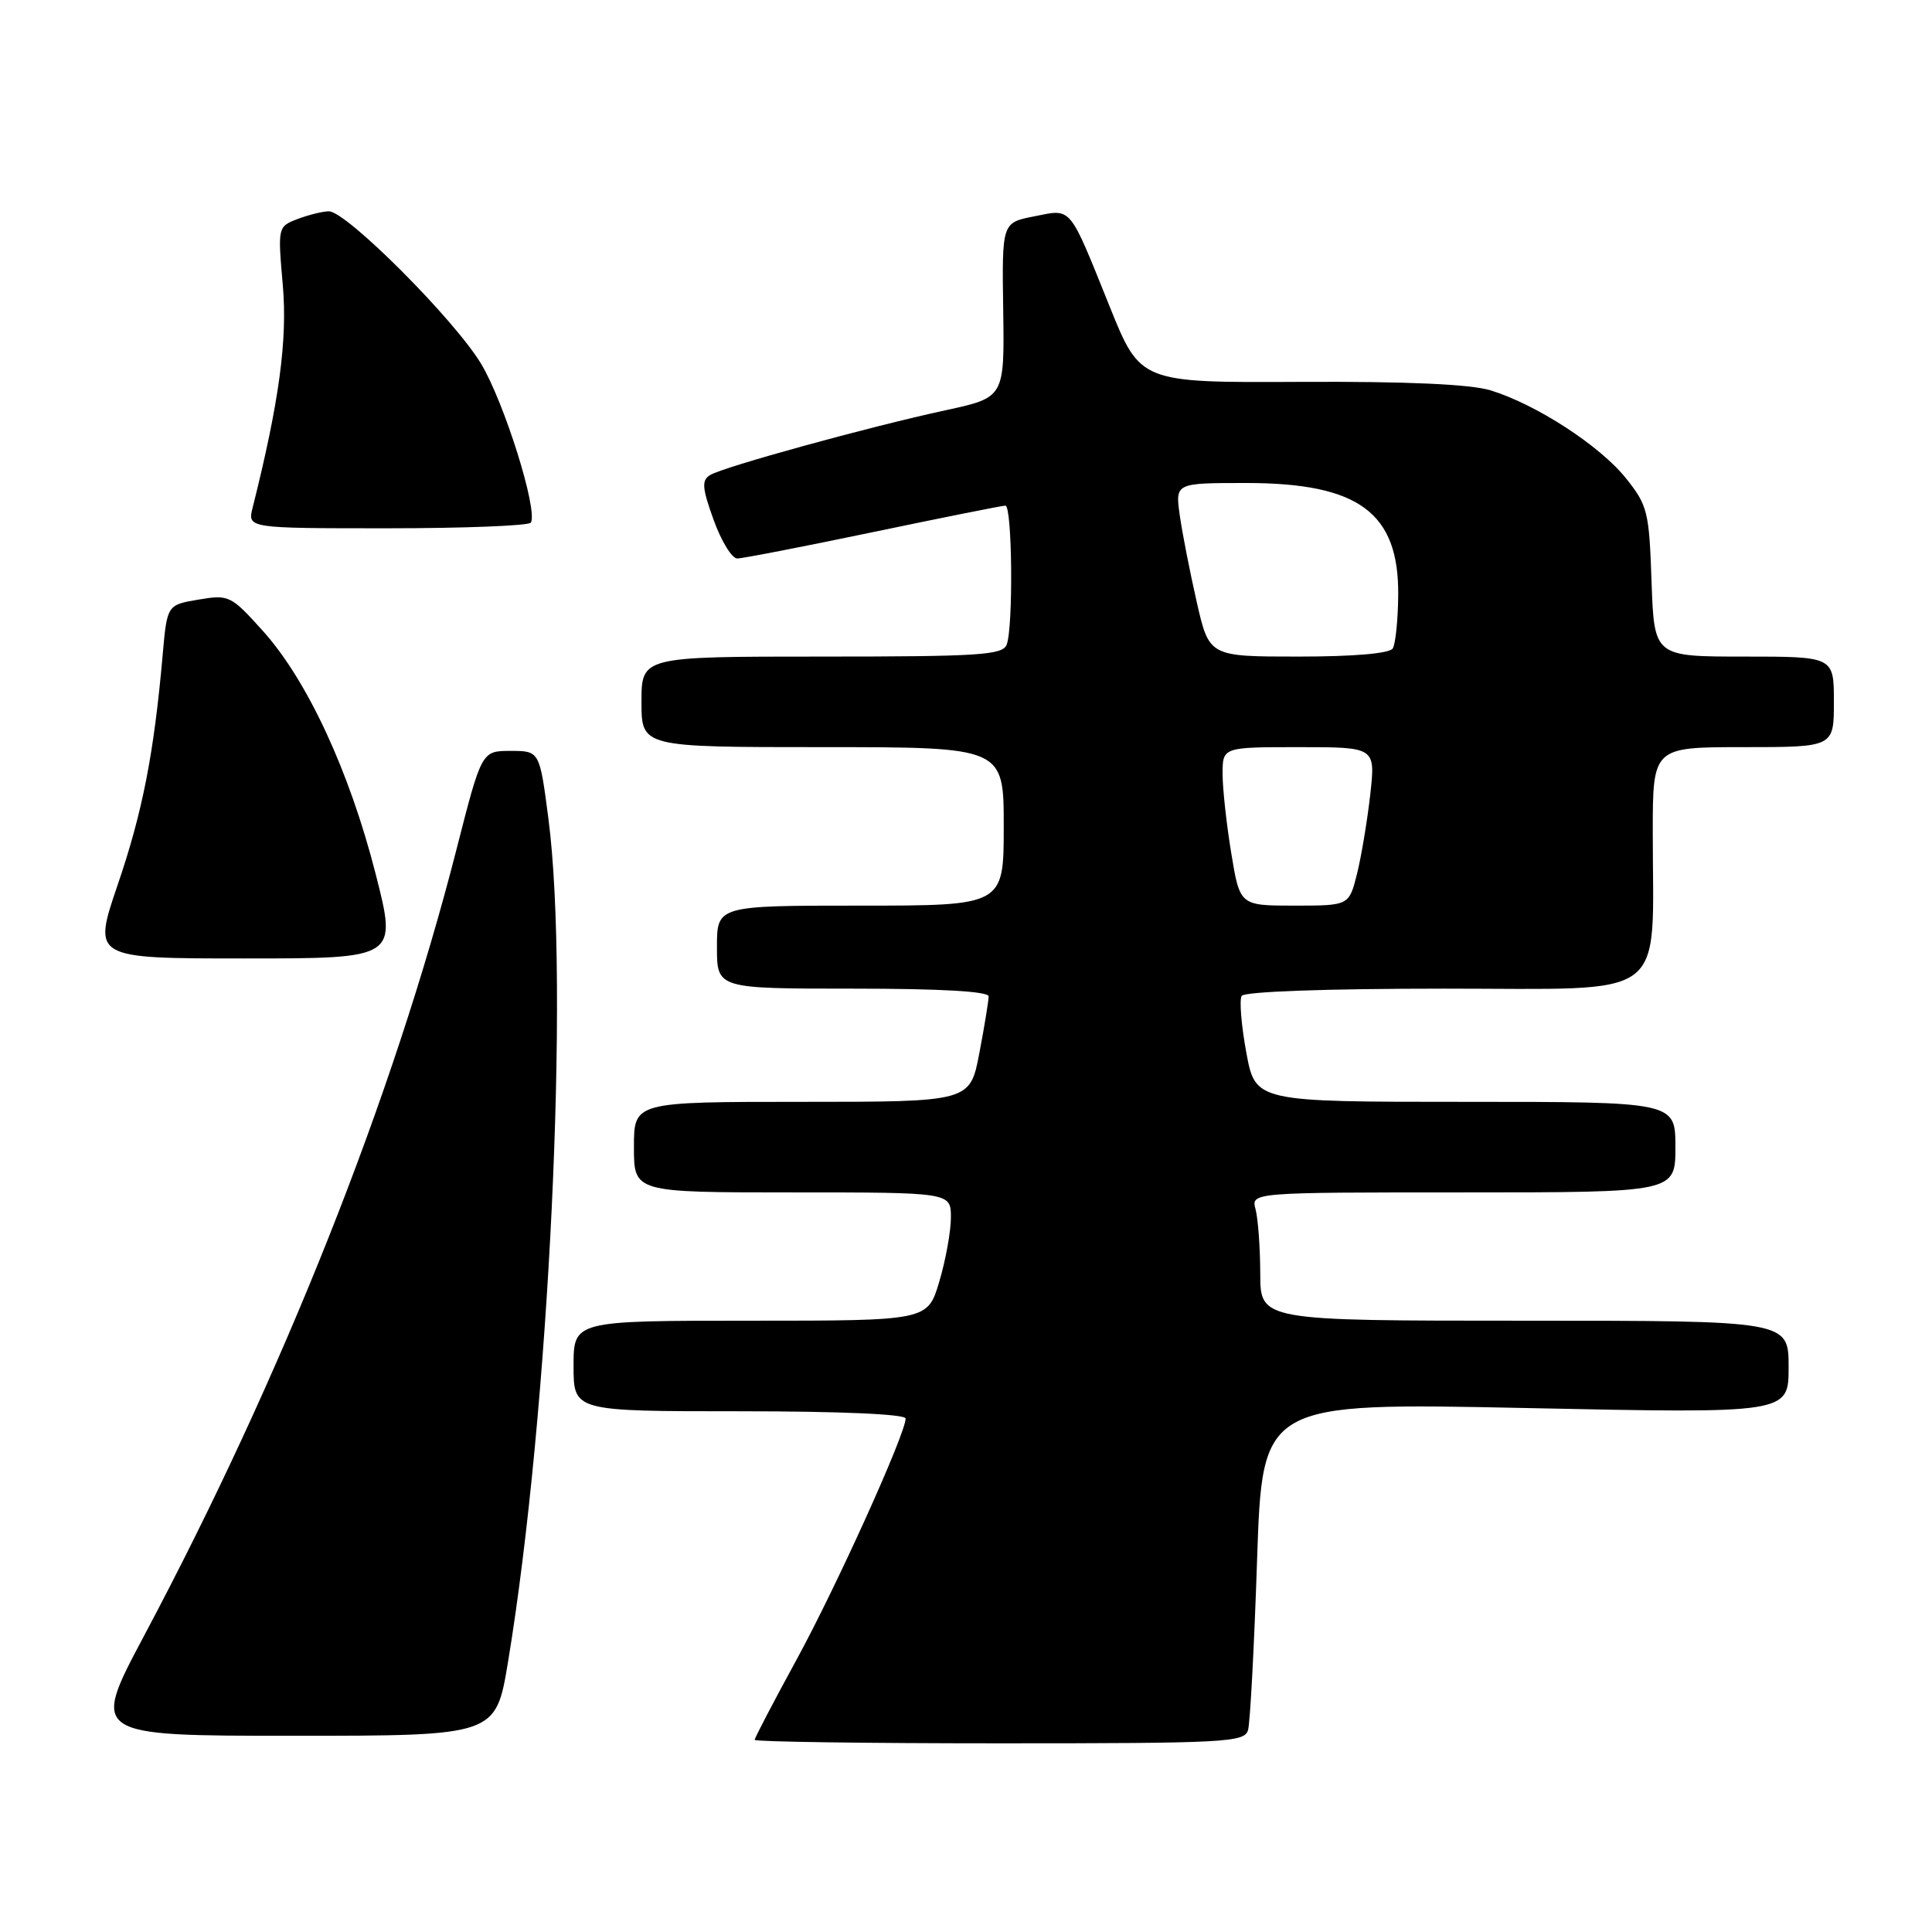 <?xml version="1.0" encoding="UTF-8" standalone="no"?>
<!DOCTYPE svg PUBLIC "-//W3C//DTD SVG 1.1//EN" "http://www.w3.org/Graphics/SVG/1.1/DTD/svg11.dtd" >
<svg xmlns="http://www.w3.org/2000/svg" xmlns:xlink="http://www.w3.org/1999/xlink" version="1.1" viewBox="0 0 256 256">
 <g >
 <path fill="currentColor"
d=" M 165.37 229.25 C 165.65 228.29 166.19 218.13 166.57 206.68 C 167.27 185.85 167.27 185.85 202.14 186.57 C 237.00 187.30 237.00 187.30 237.00 181.15 C 237.00 175.00 237.00 175.00 202.00 175.00 C 167.00 175.00 167.00 175.00 166.99 168.75 C 166.98 165.31 166.70 161.49 166.37 160.25 C 165.77 158.00 165.77 158.00 193.88 158.00 C 222.00 158.00 222.00 158.00 222.00 152.00 C 222.00 146.00 222.00 146.00 194.17 146.00 C 166.35 146.00 166.35 146.00 165.14 139.46 C 164.48 135.86 164.20 132.48 164.53 131.96 C 164.88 131.39 175.75 131.00 191.42 131.00 C 221.52 131.00 219.00 132.89 219.00 110.36 C 219.00 99.00 219.00 99.00 231.00 99.00 C 243.00 99.00 243.00 99.00 243.00 93.00 C 243.00 87.00 243.00 87.00 231.09 87.00 C 219.19 87.00 219.19 87.00 218.84 77.09 C 218.52 67.76 218.32 66.96 215.42 63.34 C 211.96 59.03 203.53 53.57 197.50 51.72 C 194.83 50.91 186.44 50.53 172.30 50.60 C 151.10 50.71 151.10 50.71 147.03 40.60 C 141.57 27.06 142.08 27.67 137.02 28.67 C 132.76 29.51 132.76 29.51 132.93 41.09 C 133.10 52.67 133.10 52.67 125.30 54.36 C 115.12 56.56 95.83 61.87 94.09 62.95 C 92.95 63.65 93.03 64.65 94.56 68.89 C 95.57 71.70 96.98 74.00 97.69 74.00 C 98.40 74.00 106.51 72.42 115.71 70.50 C 124.91 68.58 132.79 67.00 133.22 67.00 C 134.13 67.00 134.28 83.10 133.39 85.42 C 132.86 86.80 129.76 87.00 108.89 87.00 C 85.00 87.00 85.00 87.00 85.00 93.00 C 85.00 99.00 85.00 99.00 109.00 99.00 C 133.00 99.00 133.00 99.00 133.00 109.50 C 133.00 120.00 133.00 120.00 114.00 120.00 C 95.00 120.00 95.00 120.00 95.00 125.50 C 95.00 131.00 95.00 131.00 113.00 131.00 C 124.64 131.00 131.00 131.36 131.00 132.03 C 131.00 132.59 130.45 135.97 129.77 139.53 C 128.54 146.00 128.54 146.00 106.27 146.00 C 84.00 146.00 84.00 146.00 84.00 152.00 C 84.00 158.00 84.00 158.00 105.00 158.00 C 126.00 158.00 126.00 158.00 126.00 161.32 C 126.00 163.14 125.31 166.97 124.46 169.82 C 122.92 175.00 122.92 175.00 99.46 175.00 C 76.00 175.00 76.00 175.00 76.00 181.00 C 76.00 187.00 76.00 187.00 98.00 187.00 C 111.31 187.00 120.00 187.38 120.00 187.96 C 120.00 189.97 110.85 210.20 105.55 219.91 C 102.50 225.50 100.00 230.28 100.00 230.54 C 100.00 230.79 114.59 231.00 132.43 231.00 C 162.46 231.00 164.90 230.87 165.37 229.25 Z  M 67.31 220.25 C 72.77 187.26 75.51 130.25 72.67 108.50 C 71.50 99.50 71.50 99.50 67.66 99.50 C 63.82 99.50 63.82 99.50 60.50 112.50 C 52.13 145.27 37.44 182.25 19.09 216.75 C 12.04 230.00 12.04 230.00 38.87 230.00 C 65.69 230.00 65.69 230.00 67.31 220.25 Z  M 49.78 115.82 C 46.31 102.20 40.71 90.14 34.85 83.62 C 30.59 78.89 30.34 78.77 26.30 79.45 C 22.14 80.15 22.14 80.15 21.55 86.83 C 20.40 99.87 18.88 107.63 15.59 117.25 C 12.27 127.00 12.27 127.00 32.45 127.00 C 52.63 127.00 52.63 127.00 49.78 115.82 Z  M 70.34 69.25 C 71.31 67.64 66.81 53.28 63.74 48.19 C 60.20 42.32 45.90 28.00 43.58 28.00 C 42.78 28.00 40.93 28.46 39.46 29.01 C 36.80 30.03 36.80 30.05 37.47 37.76 C 38.11 45.03 36.99 53.27 33.48 67.25 C 32.78 70.00 32.78 70.00 51.33 70.00 C 61.53 70.00 70.09 69.66 70.34 69.25 Z  M 163.15 113.06 C 162.52 109.24 162.00 104.51 162.00 102.56 C 162.00 99.00 162.00 99.00 172.13 99.00 C 182.26 99.00 182.26 99.00 181.57 105.25 C 181.18 108.69 180.40 113.41 179.82 115.75 C 178.76 120.00 178.76 120.00 171.53 120.00 C 164.29 120.00 164.29 120.00 163.15 113.06 Z  M 158.57 79.75 C 157.66 75.76 156.65 70.59 156.32 68.25 C 155.73 64.00 155.73 64.00 165.11 64.00 C 180.06 64.00 185.37 67.92 185.27 78.88 C 185.24 82.16 184.91 85.33 184.55 85.92 C 184.13 86.59 179.41 87.00 172.05 87.00 C 160.22 87.00 160.22 87.00 158.57 79.75 Z "/>
</g>
</svg>
